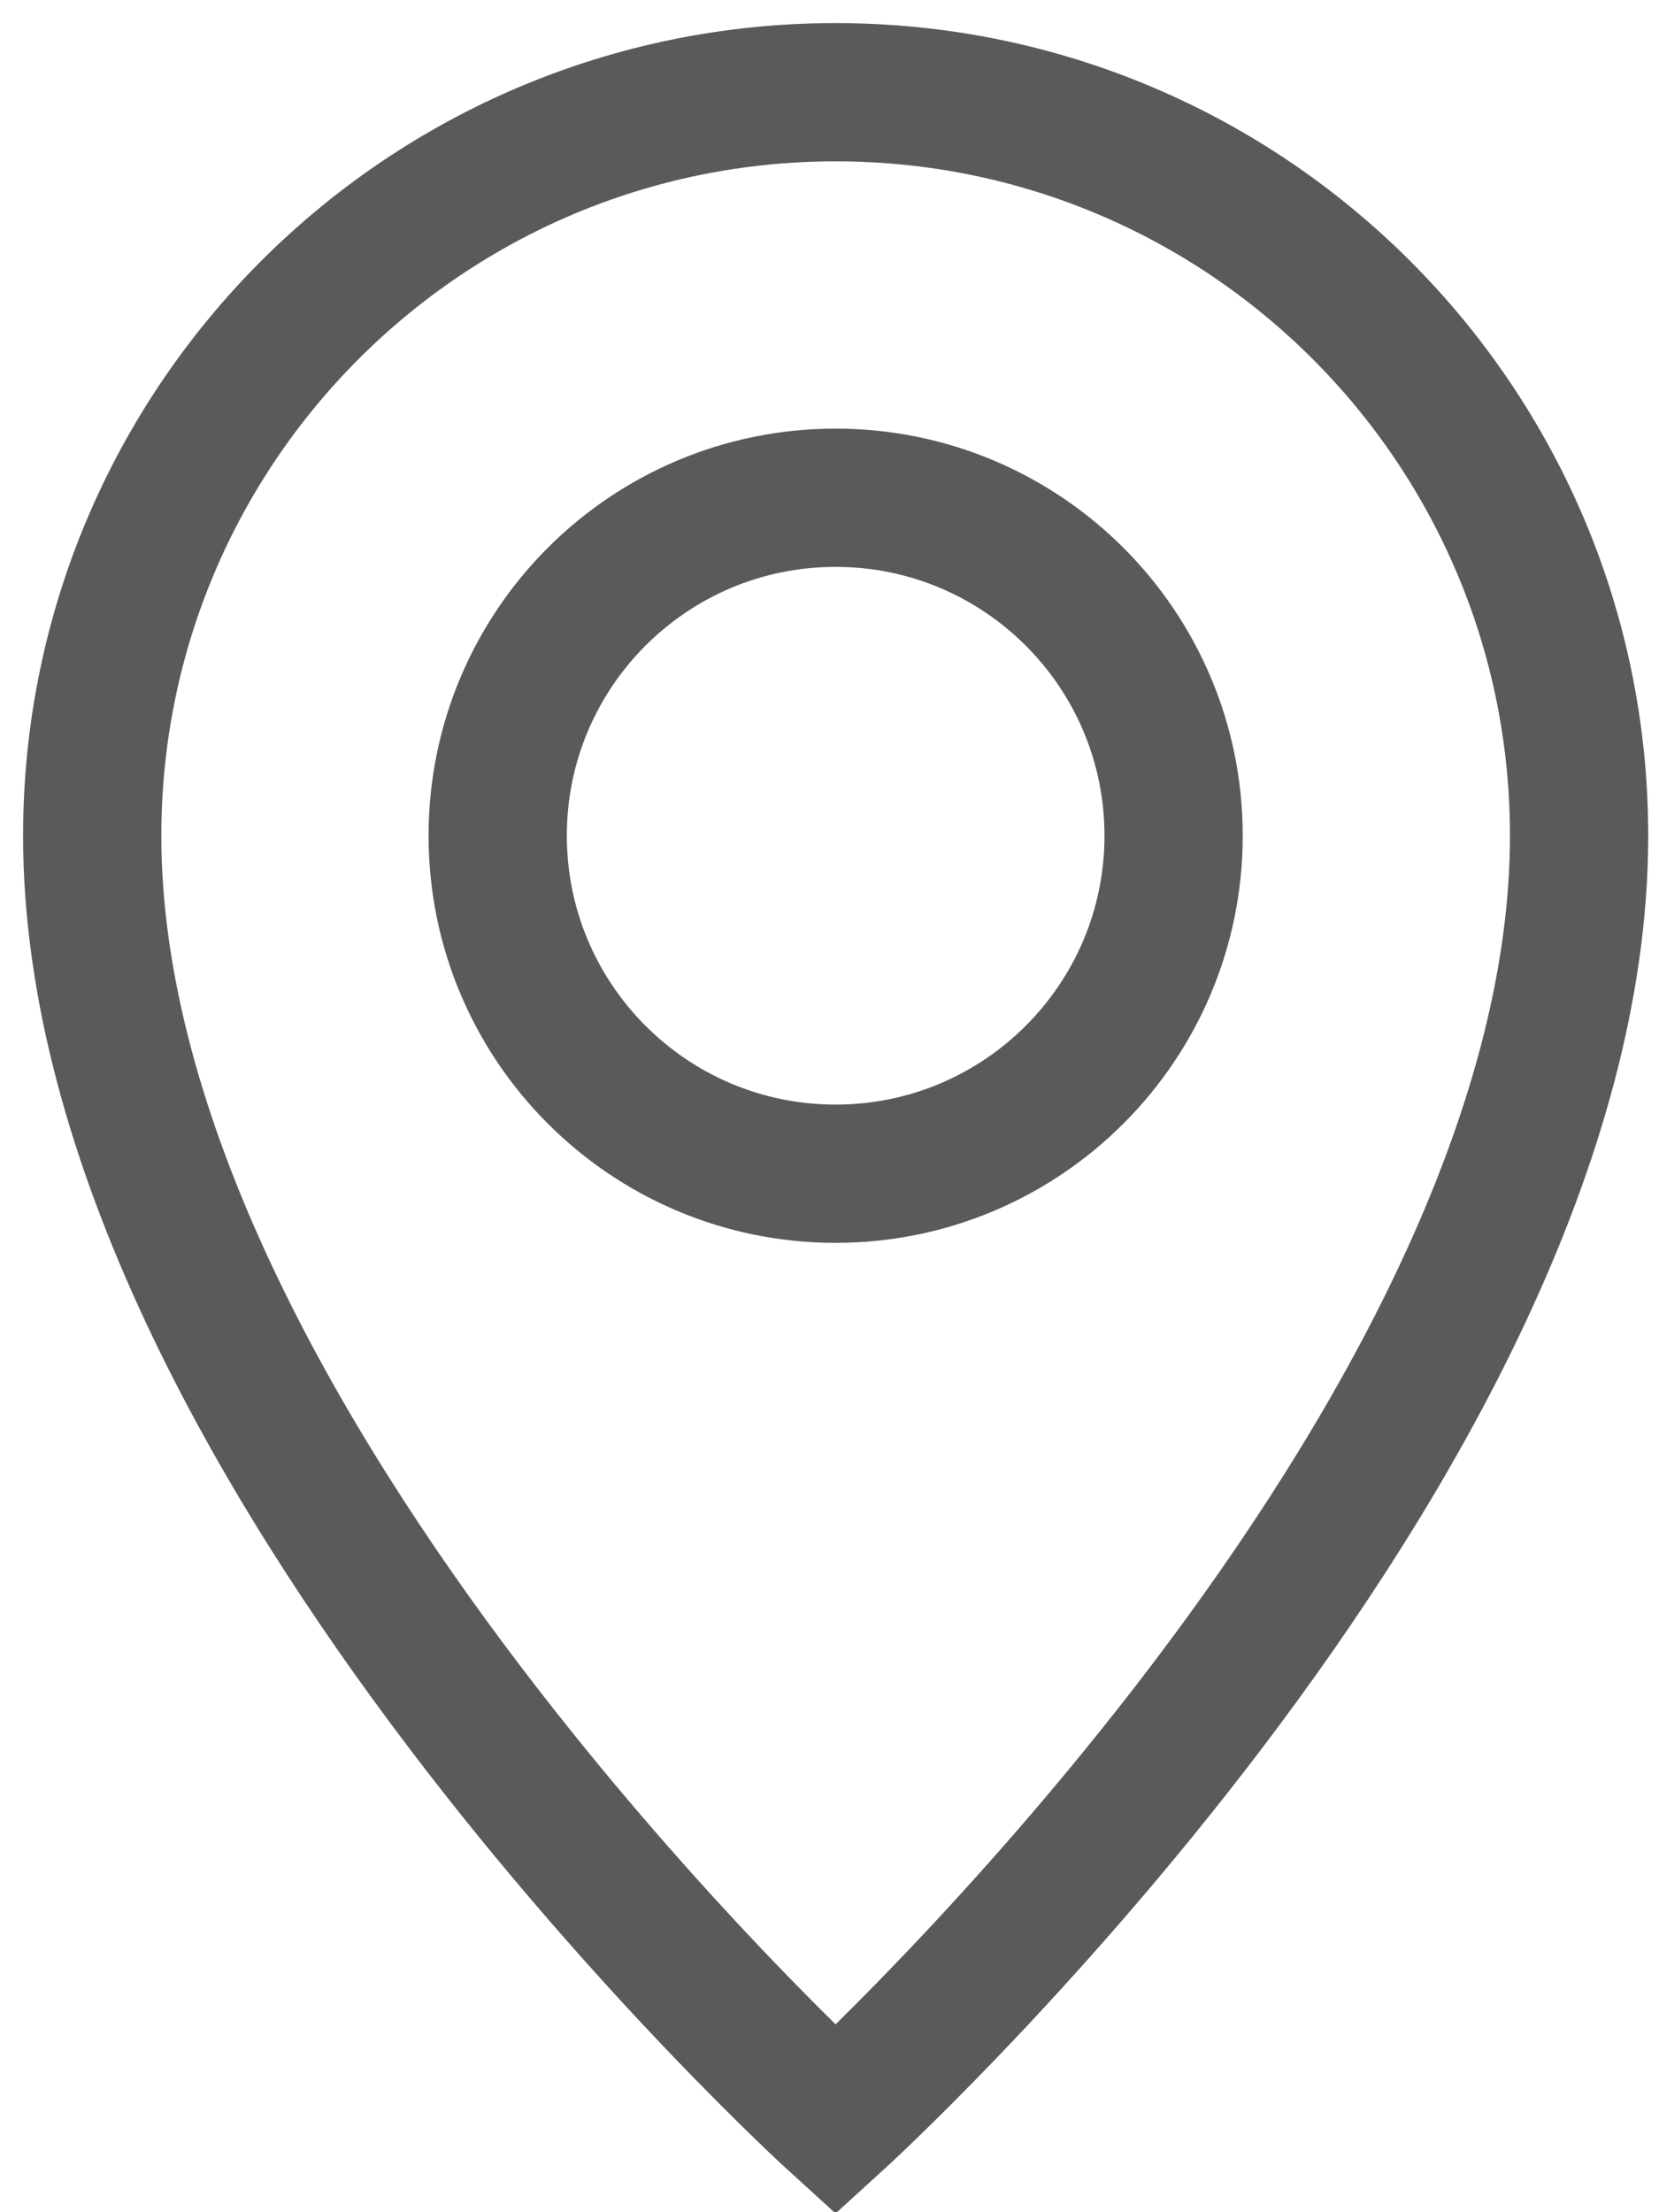 <?xml version="1.0" encoding="UTF-8"?>
<svg width="12px" height="16px" viewBox="0 0 12 16" version="1.1" xmlns="http://www.w3.org/2000/svg" xmlns:xlink="http://www.w3.org/1999/xlink">
    <!-- Generator: Sketch 54.1 (76490) - https://sketchapp.com -->
    <title>Icon/All/profile</title>
    <desc>Created with Sketch.</desc>
    <g id="Symbols" stroke="none" stroke-width="1" fill="none" fill-rule="evenodd" stroke-linecap="round">
        <g id="nag/item" transform="translate(-22, -12)" stroke="#5A5A5A">
            <g id="Icon/All/location" transform="translate(20, 12)">
                <path d="M13.422,6.044 C13.422,10.444 8.044,15.333 8.044,15.333 C8.044,15.333 2.667,10.444 2.667,6.044 C2.667,3.074 5.074,0.667 8.044,0.667 C11.015,0.667 13.422,3.074 13.422,6.044 Z M8.044,8.489 C9.394,8.489 10.489,7.394 10.489,6.044 C10.489,4.694 9.394,3.6 8.044,3.6 C6.694,3.6 5.6,4.694 5.6,6.044 C5.6,7.394 6.694,8.489 8.044,8.489 Z" id="Combined-Shape"></path>
            </g>
        </g>
    </g>
</svg>